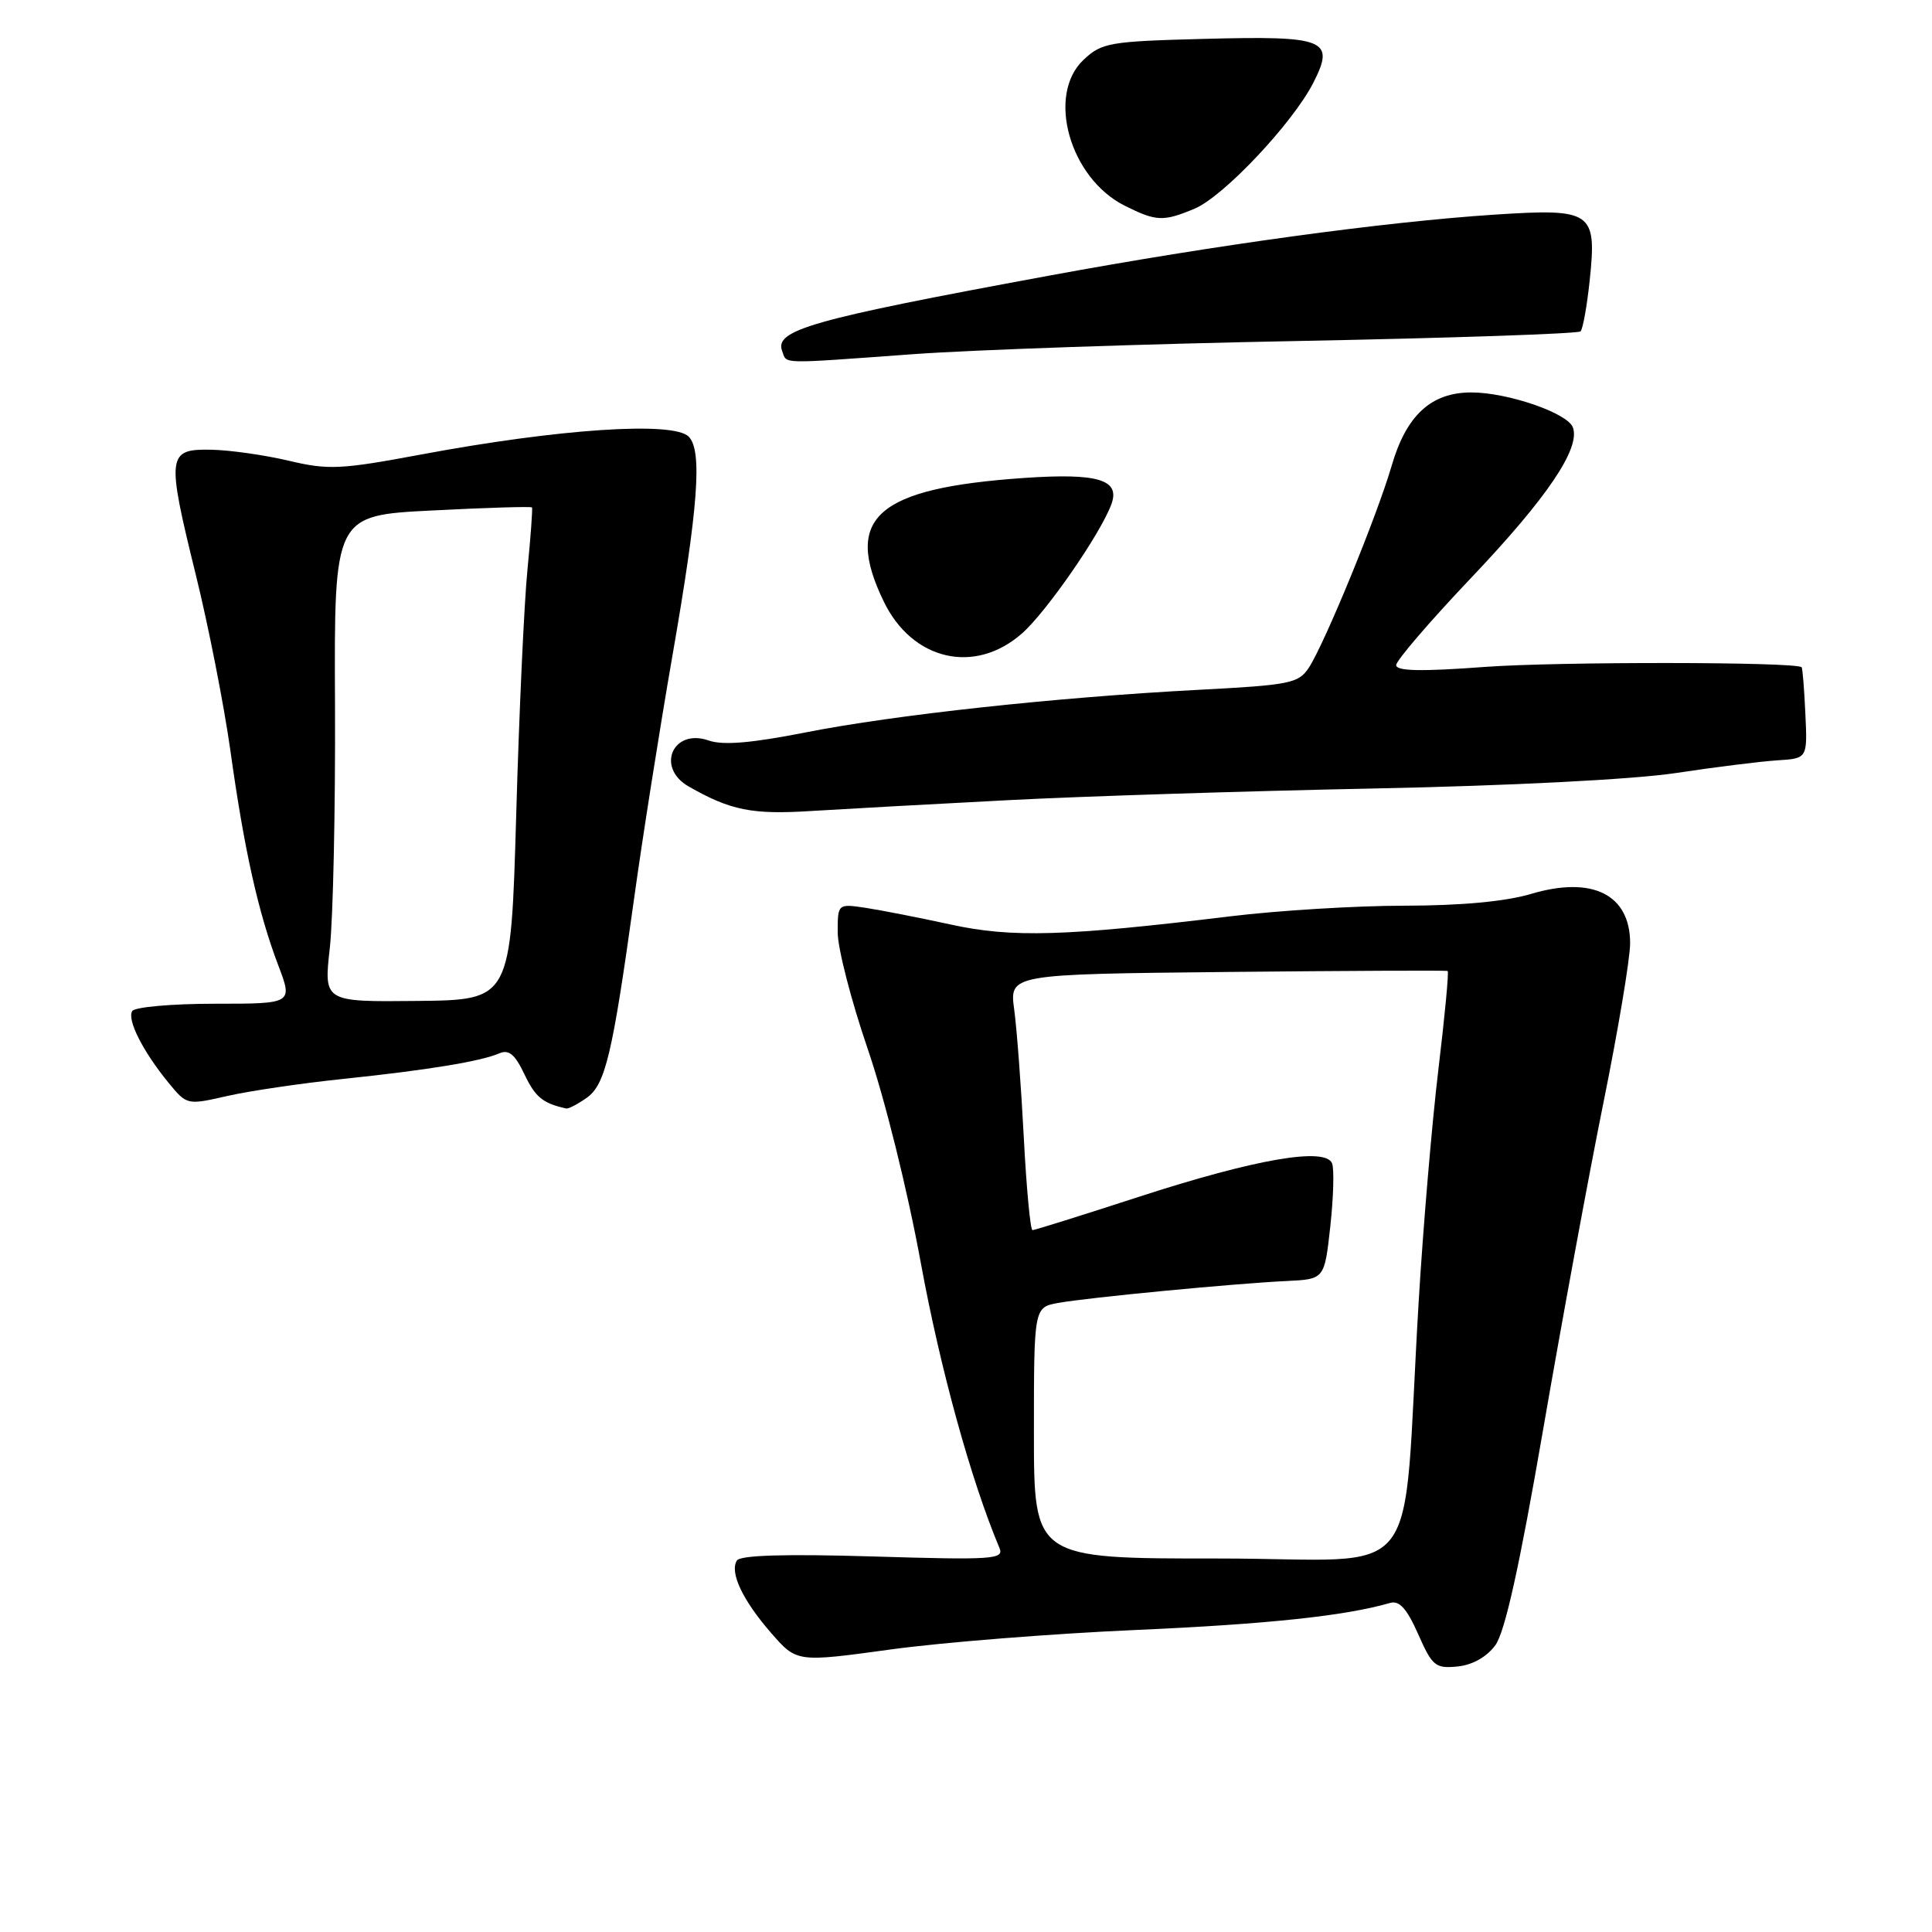 <?xml version="1.0" encoding="UTF-8" standalone="no"?>
<!DOCTYPE svg PUBLIC "-//W3C//DTD SVG 1.1//EN" "http://www.w3.org/Graphics/SVG/1.1/DTD/svg11.dtd" >
<svg xmlns="http://www.w3.org/2000/svg" xmlns:xlink="http://www.w3.org/1999/xlink" version="1.1" viewBox="0 0 256 256">
 <g >
 <path fill="currentColor"
d=" M 198.14 218.00 C 199.41 216.26 201.33 207.62 204.46 189.50 C 206.93 175.20 210.53 155.66 212.47 146.08 C 214.41 136.50 216.00 127.01 216.00 124.99 C 216.00 118.52 211.00 116.03 202.87 118.45 C 199.46 119.46 193.59 120.00 186.07 120.01 C 179.71 120.01 169.32 120.65 163.00 121.42 C 141.18 124.07 134.10 124.28 126.00 122.51 C 121.88 121.61 116.81 120.62 114.75 120.30 C 111.00 119.74 111.00 119.74 111.00 123.55 C 111.00 125.65 112.78 132.57 114.96 138.94 C 117.24 145.57 120.25 157.71 122.03 167.43 C 124.59 181.40 128.68 196.21 132.44 205.13 C 133.06 206.62 131.55 206.72 115.71 206.24 C 104.01 205.89 98.08 206.07 97.64 206.78 C 96.66 208.36 98.40 212.04 102.19 216.39 C 105.58 220.27 105.58 220.27 118.04 218.56 C 124.89 217.62 139.50 216.46 150.50 215.98 C 168.00 215.21 178.30 214.11 184.18 212.40 C 185.42 212.04 186.40 213.12 187.91 216.52 C 189.78 220.76 190.20 221.11 193.12 220.82 C 195.11 220.62 196.99 219.56 198.14 218.00 Z  M 77.71 145.49 C 80.21 143.74 81.13 139.88 84.03 119.00 C 85.13 111.03 87.41 96.62 89.08 87.00 C 92.53 67.20 93.09 59.69 91.25 57.85 C 89.20 55.80 74.00 56.82 55.77 60.23 C 45.12 62.22 43.50 62.29 38.27 61.05 C 35.10 60.30 30.48 59.64 28.00 59.59 C 22.14 59.47 22.04 60.31 25.94 76.14 C 27.62 82.94 29.68 93.44 30.53 99.47 C 32.35 112.56 34.22 120.93 36.86 127.88 C 38.81 133.00 38.81 133.00 28.46 133.00 C 22.77 133.00 17.85 133.44 17.52 133.97 C 16.81 135.12 18.94 139.33 22.33 143.47 C 24.76 146.43 24.78 146.44 30.13 145.22 C 33.08 144.55 40.00 143.53 45.50 142.96 C 56.74 141.78 63.70 140.64 66.17 139.57 C 67.43 139.03 68.24 139.71 69.50 142.37 C 70.94 145.39 71.93 146.20 75.03 146.88 C 75.32 146.95 76.52 146.32 77.71 145.49 Z  M 133.50 106.03 C 143.40 105.51 165.22 104.82 182.00 104.48 C 200.02 104.12 216.39 103.28 222.00 102.44 C 227.22 101.65 233.30 100.89 235.50 100.75 C 239.50 100.50 239.50 100.50 239.22 94.56 C 239.07 91.29 238.85 88.52 238.72 88.41 C 237.92 87.69 206.41 87.66 196.75 88.37 C 188.31 89.00 185.00 88.93 185.00 88.13 C 185.00 87.53 189.49 82.30 194.97 76.53 C 205.02 65.95 209.46 59.37 208.41 56.62 C 207.68 54.72 199.76 52.00 194.96 52.00 C 189.62 52.00 186.34 55.03 184.39 61.75 C 182.46 68.37 175.54 85.24 173.43 88.47 C 172.06 90.55 170.96 90.77 158.73 91.41 C 140.03 92.39 118.60 94.71 106.74 97.05 C 99.53 98.47 95.81 98.78 93.90 98.12 C 89.16 96.46 86.87 101.71 91.25 104.21 C 96.81 107.39 99.67 107.96 107.50 107.46 C 111.90 107.19 123.60 106.54 133.50 106.03 Z  M 135.41 83.94 C 138.63 81.12 145.84 70.71 147.26 66.82 C 148.47 63.56 145.51 62.66 135.72 63.33 C 116.14 64.68 111.71 68.57 117.10 79.70 C 120.88 87.52 129.16 89.44 135.41 83.94 Z  M 121.00 46.93 C 128.97 46.35 152.01 45.56 172.18 45.18 C 192.35 44.79 209.11 44.22 209.43 43.91 C 209.74 43.59 210.28 40.57 210.64 37.19 C 211.60 28.01 211.01 27.60 198.03 28.44 C 183.33 29.41 161.08 32.45 138.87 36.55 C 107.54 42.33 102.58 43.73 103.64 46.52 C 104.32 48.27 102.94 48.24 121.00 46.93 Z  M 158.29 27.65 C 162.11 26.06 171.29 16.32 174.02 10.97 C 176.94 5.24 175.69 4.73 159.61 5.15 C 146.99 5.48 146.00 5.65 143.58 7.92 C 138.63 12.58 141.73 23.59 149.02 27.25 C 153.21 29.35 154.13 29.39 158.29 27.65 Z  M 137.00 189.87 C 137.00 173.22 137.00 173.22 140.25 172.64 C 144.26 171.92 163.71 170.06 170.50 169.74 C 175.50 169.50 175.50 169.50 176.27 162.52 C 176.69 158.69 176.80 154.92 176.51 154.16 C 175.66 151.96 166.35 153.57 150.92 158.58 C 143.45 161.01 137.10 163.00 136.81 163.00 C 136.53 163.00 136.01 157.49 135.66 150.75 C 135.31 144.01 134.74 136.38 134.39 133.79 C 133.75 129.09 133.75 129.09 162.62 128.79 C 178.51 128.63 191.65 128.57 191.82 128.66 C 192.00 128.74 191.45 134.59 190.60 141.66 C 189.75 148.72 188.57 162.60 187.98 172.50 C 185.68 211.02 189.21 206.50 161.43 206.51 C 137.00 206.52 137.00 206.52 137.00 189.87 Z  M 43.70 125.63 C 44.14 121.71 44.45 107.20 44.39 93.40 C 44.27 68.29 44.27 68.29 57.29 67.64 C 64.45 67.27 70.39 67.09 70.49 67.24 C 70.59 67.38 70.32 71.10 69.89 75.50 C 69.45 79.90 68.78 94.53 68.40 108.00 C 67.69 132.50 67.69 132.50 55.30 132.63 C 42.90 132.76 42.90 132.76 43.70 125.63 Z "/>
</g>
</svg>
